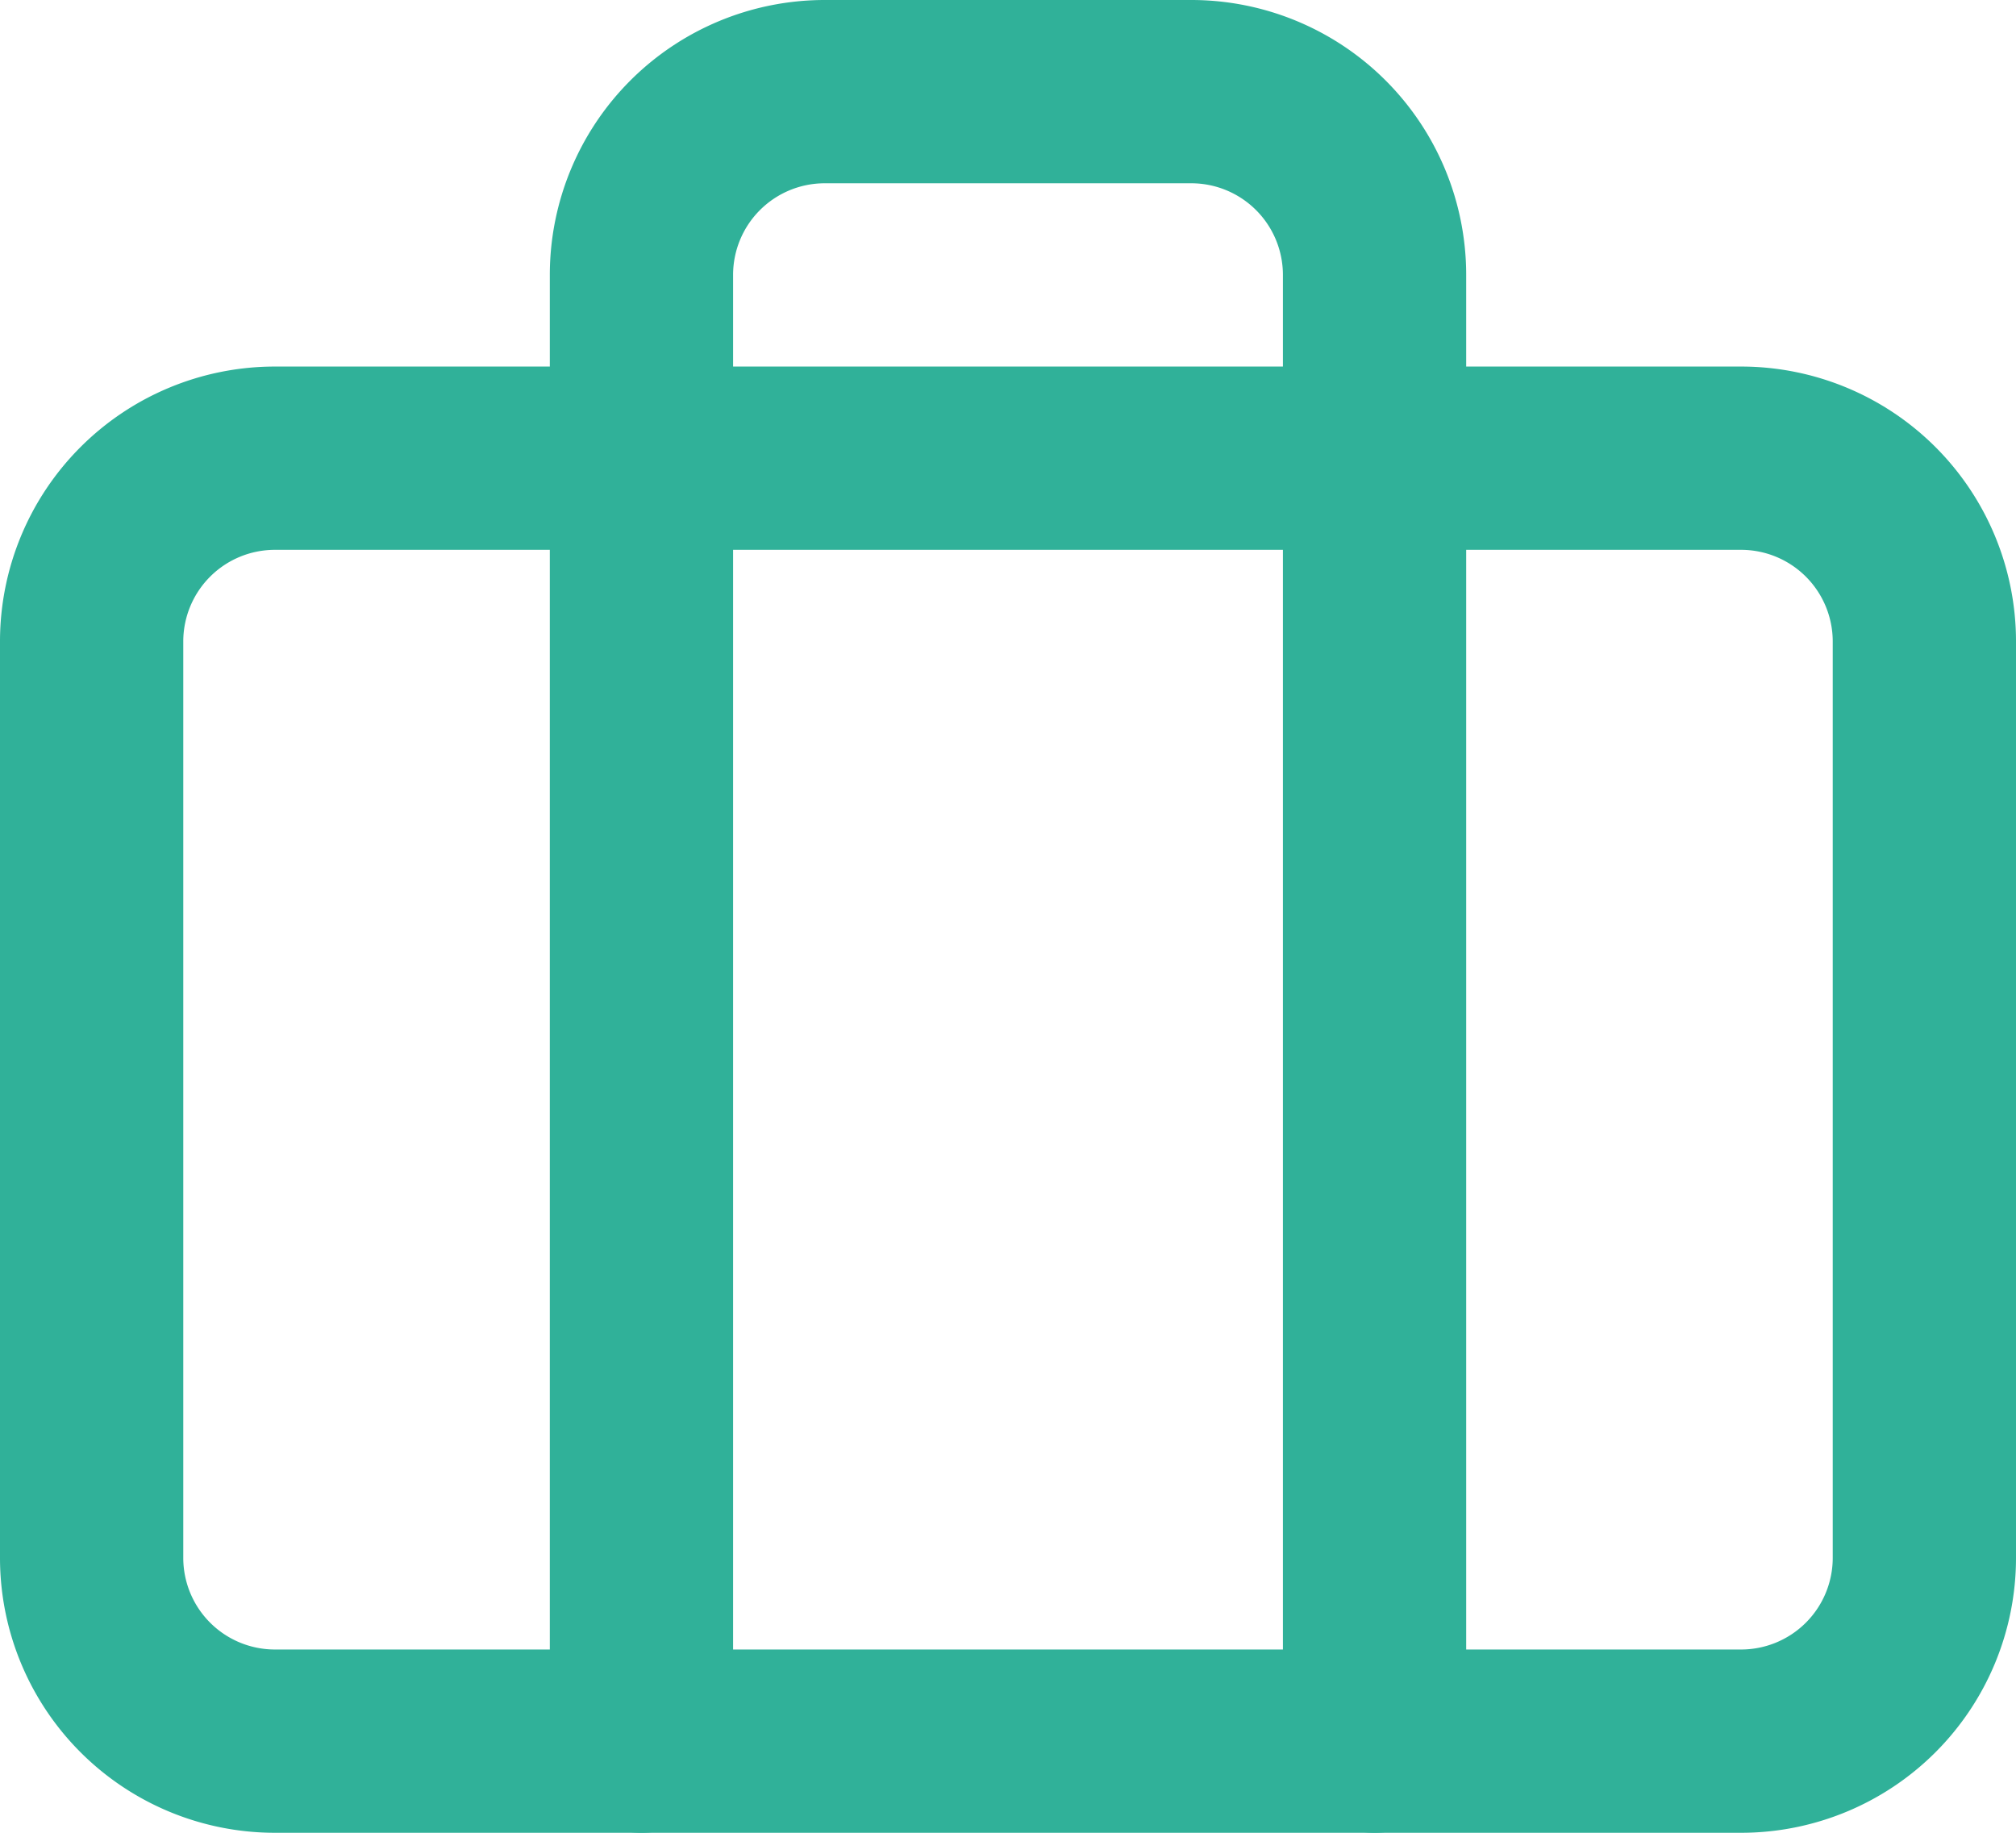 <svg xmlns="http://www.w3.org/2000/svg" width="33" height="30" viewBox="0 0 33 30"><g transform="translate(-1.5 -3)"><path d="M6,10.5H30a3,3,0,0,1,3,3v15a3,3,0,0,1-3,3H6a3,3,0,0,1-3-3v-15a3,3,0,0,1,3-3Z" fill="none" stroke="#30b199" stroke-linecap="round" stroke-linejoin="round" stroke-width="3"/><path d="M24,31.5V7.5a3,3,0,0,0-3-3H15a3,3,0,0,0-3,3v24" fill="none" stroke="#30b199" stroke-linecap="round" stroke-linejoin="round" stroke-width="3"/></g></svg>